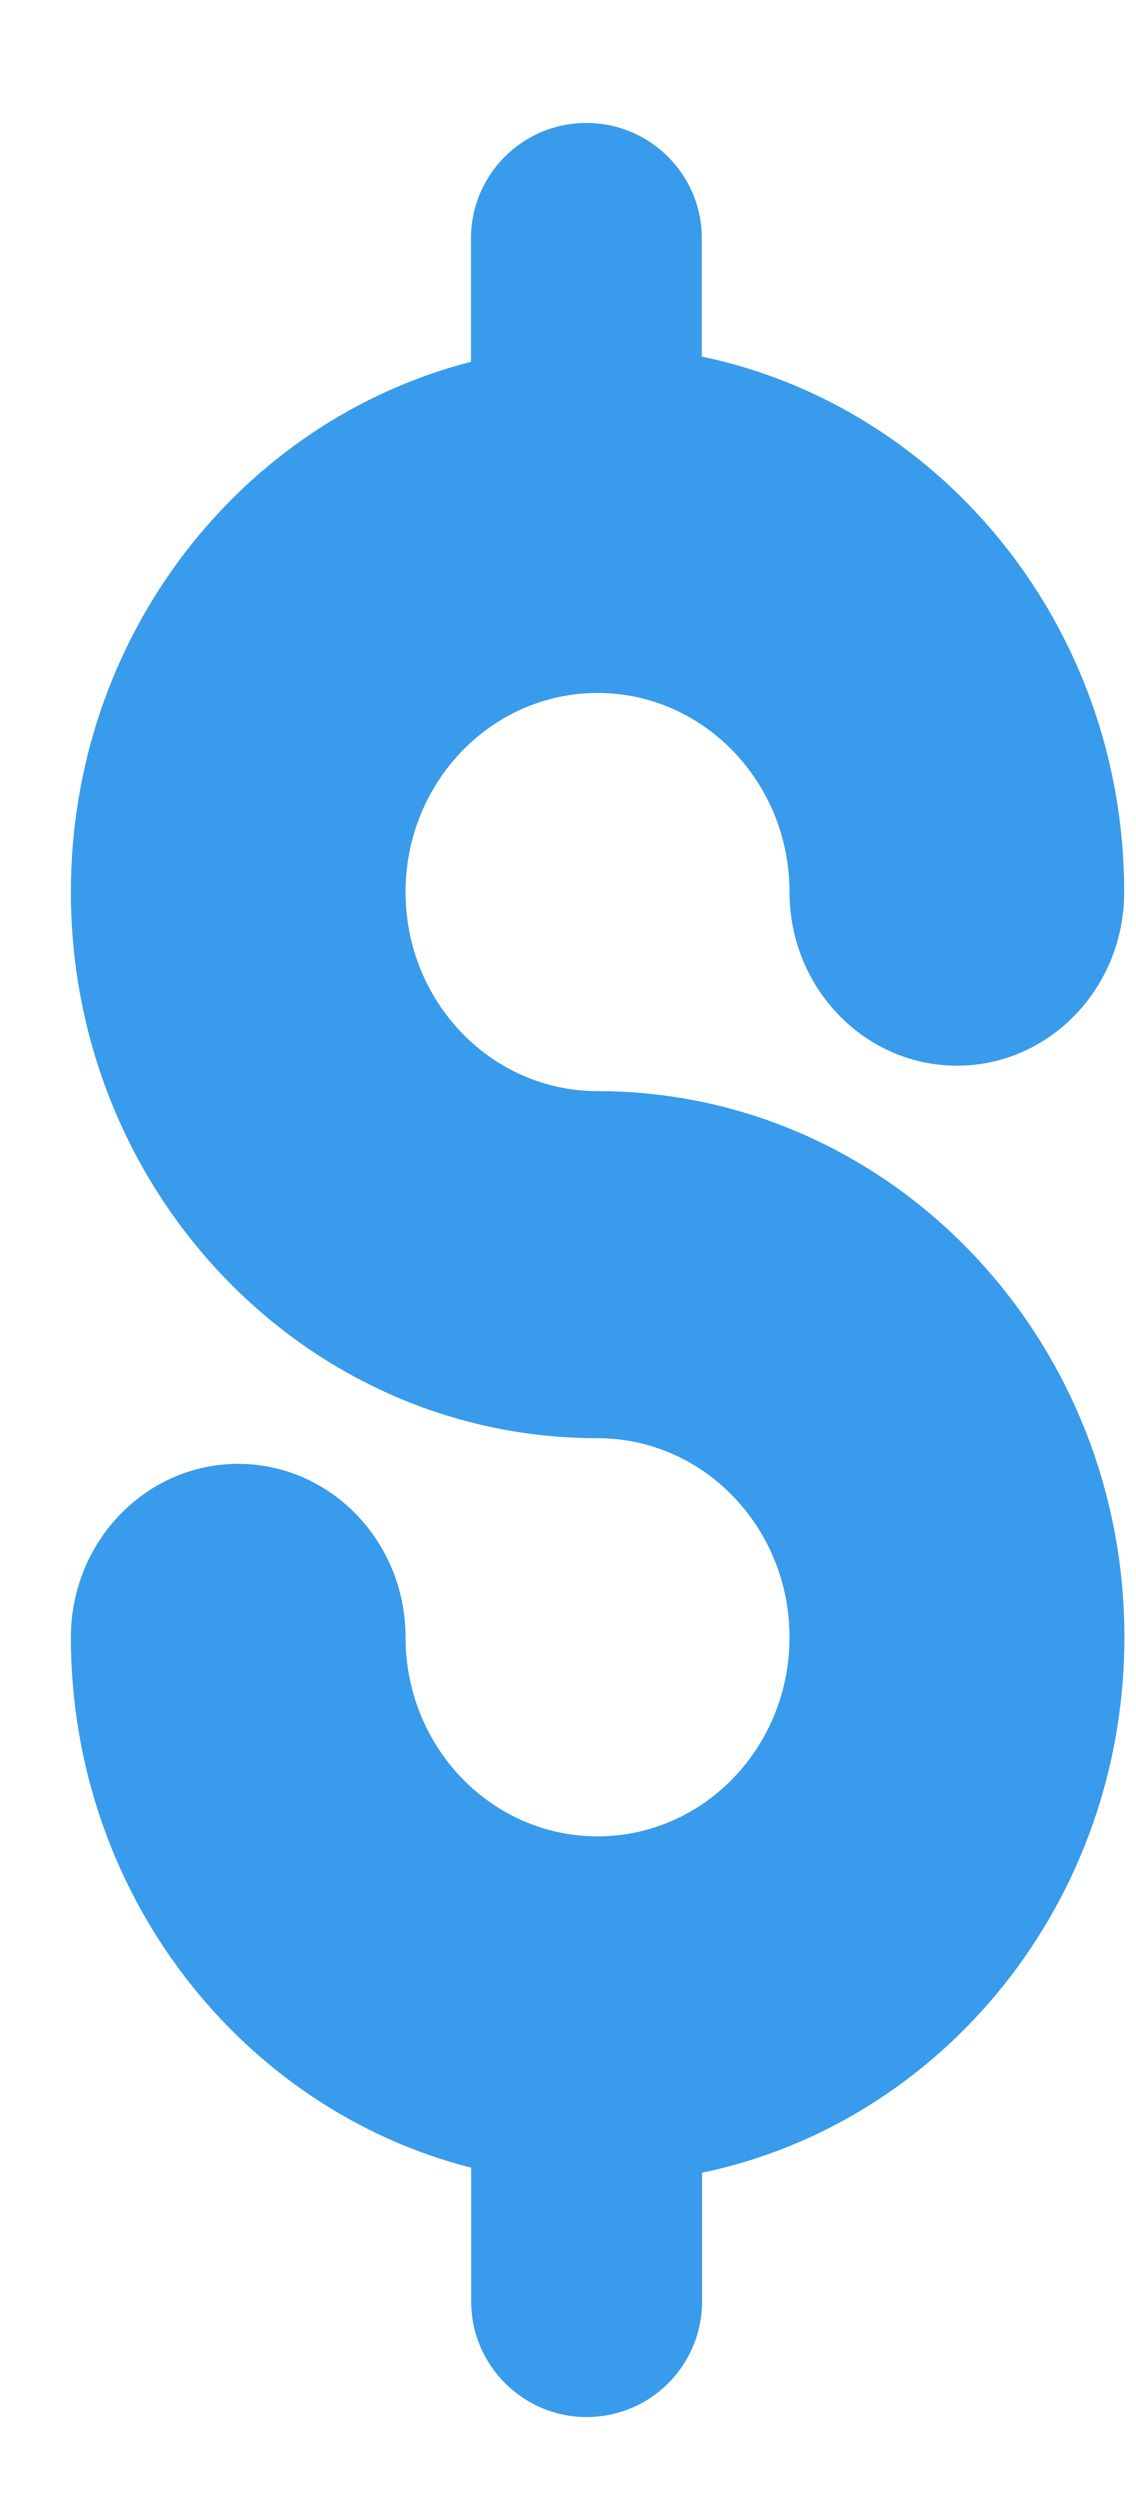 <svg width="5" height="11" viewBox="0 0 5 11" fill="none" xmlns="http://www.w3.org/2000/svg">
<path fill-rule="evenodd" clip-rule="evenodd" d="M2.073 1.049C2.073 0.768 2.3 0.541 2.581 0.541C2.861 0.541 3.089 0.768 3.089 1.049V1.569C4.149 1.79 4.948 2.761 4.948 3.925C4.948 4.347 4.619 4.689 4.212 4.689C3.805 4.689 3.475 4.347 3.475 3.925C3.475 3.442 3.097 3.049 2.63 3.049C2.163 3.049 1.785 3.442 1.785 3.925C1.785 4.409 2.163 4.801 2.63 4.801L2.633 4.801C3.912 4.803 4.949 5.878 4.949 7.204C4.949 8.368 4.15 9.339 3.09 9.56L3.09 10.127C3.09 10.407 2.863 10.635 2.582 10.635C2.302 10.635 2.074 10.407 2.074 10.127L2.074 9.538C1.062 9.28 0.312 8.333 0.312 7.204C0.312 6.783 0.642 6.441 1.048 6.441C1.455 6.441 1.785 6.783 1.785 7.204C1.785 7.688 2.163 8.08 2.63 8.08C3.097 8.08 3.475 7.688 3.475 7.204C3.475 6.721 3.097 6.328 2.63 6.328L2.627 6.328C1.348 6.327 0.312 5.251 0.312 3.925C0.312 2.797 1.062 1.851 2.073 1.592V1.049Z" fill="#389BEC"/>
</svg>
